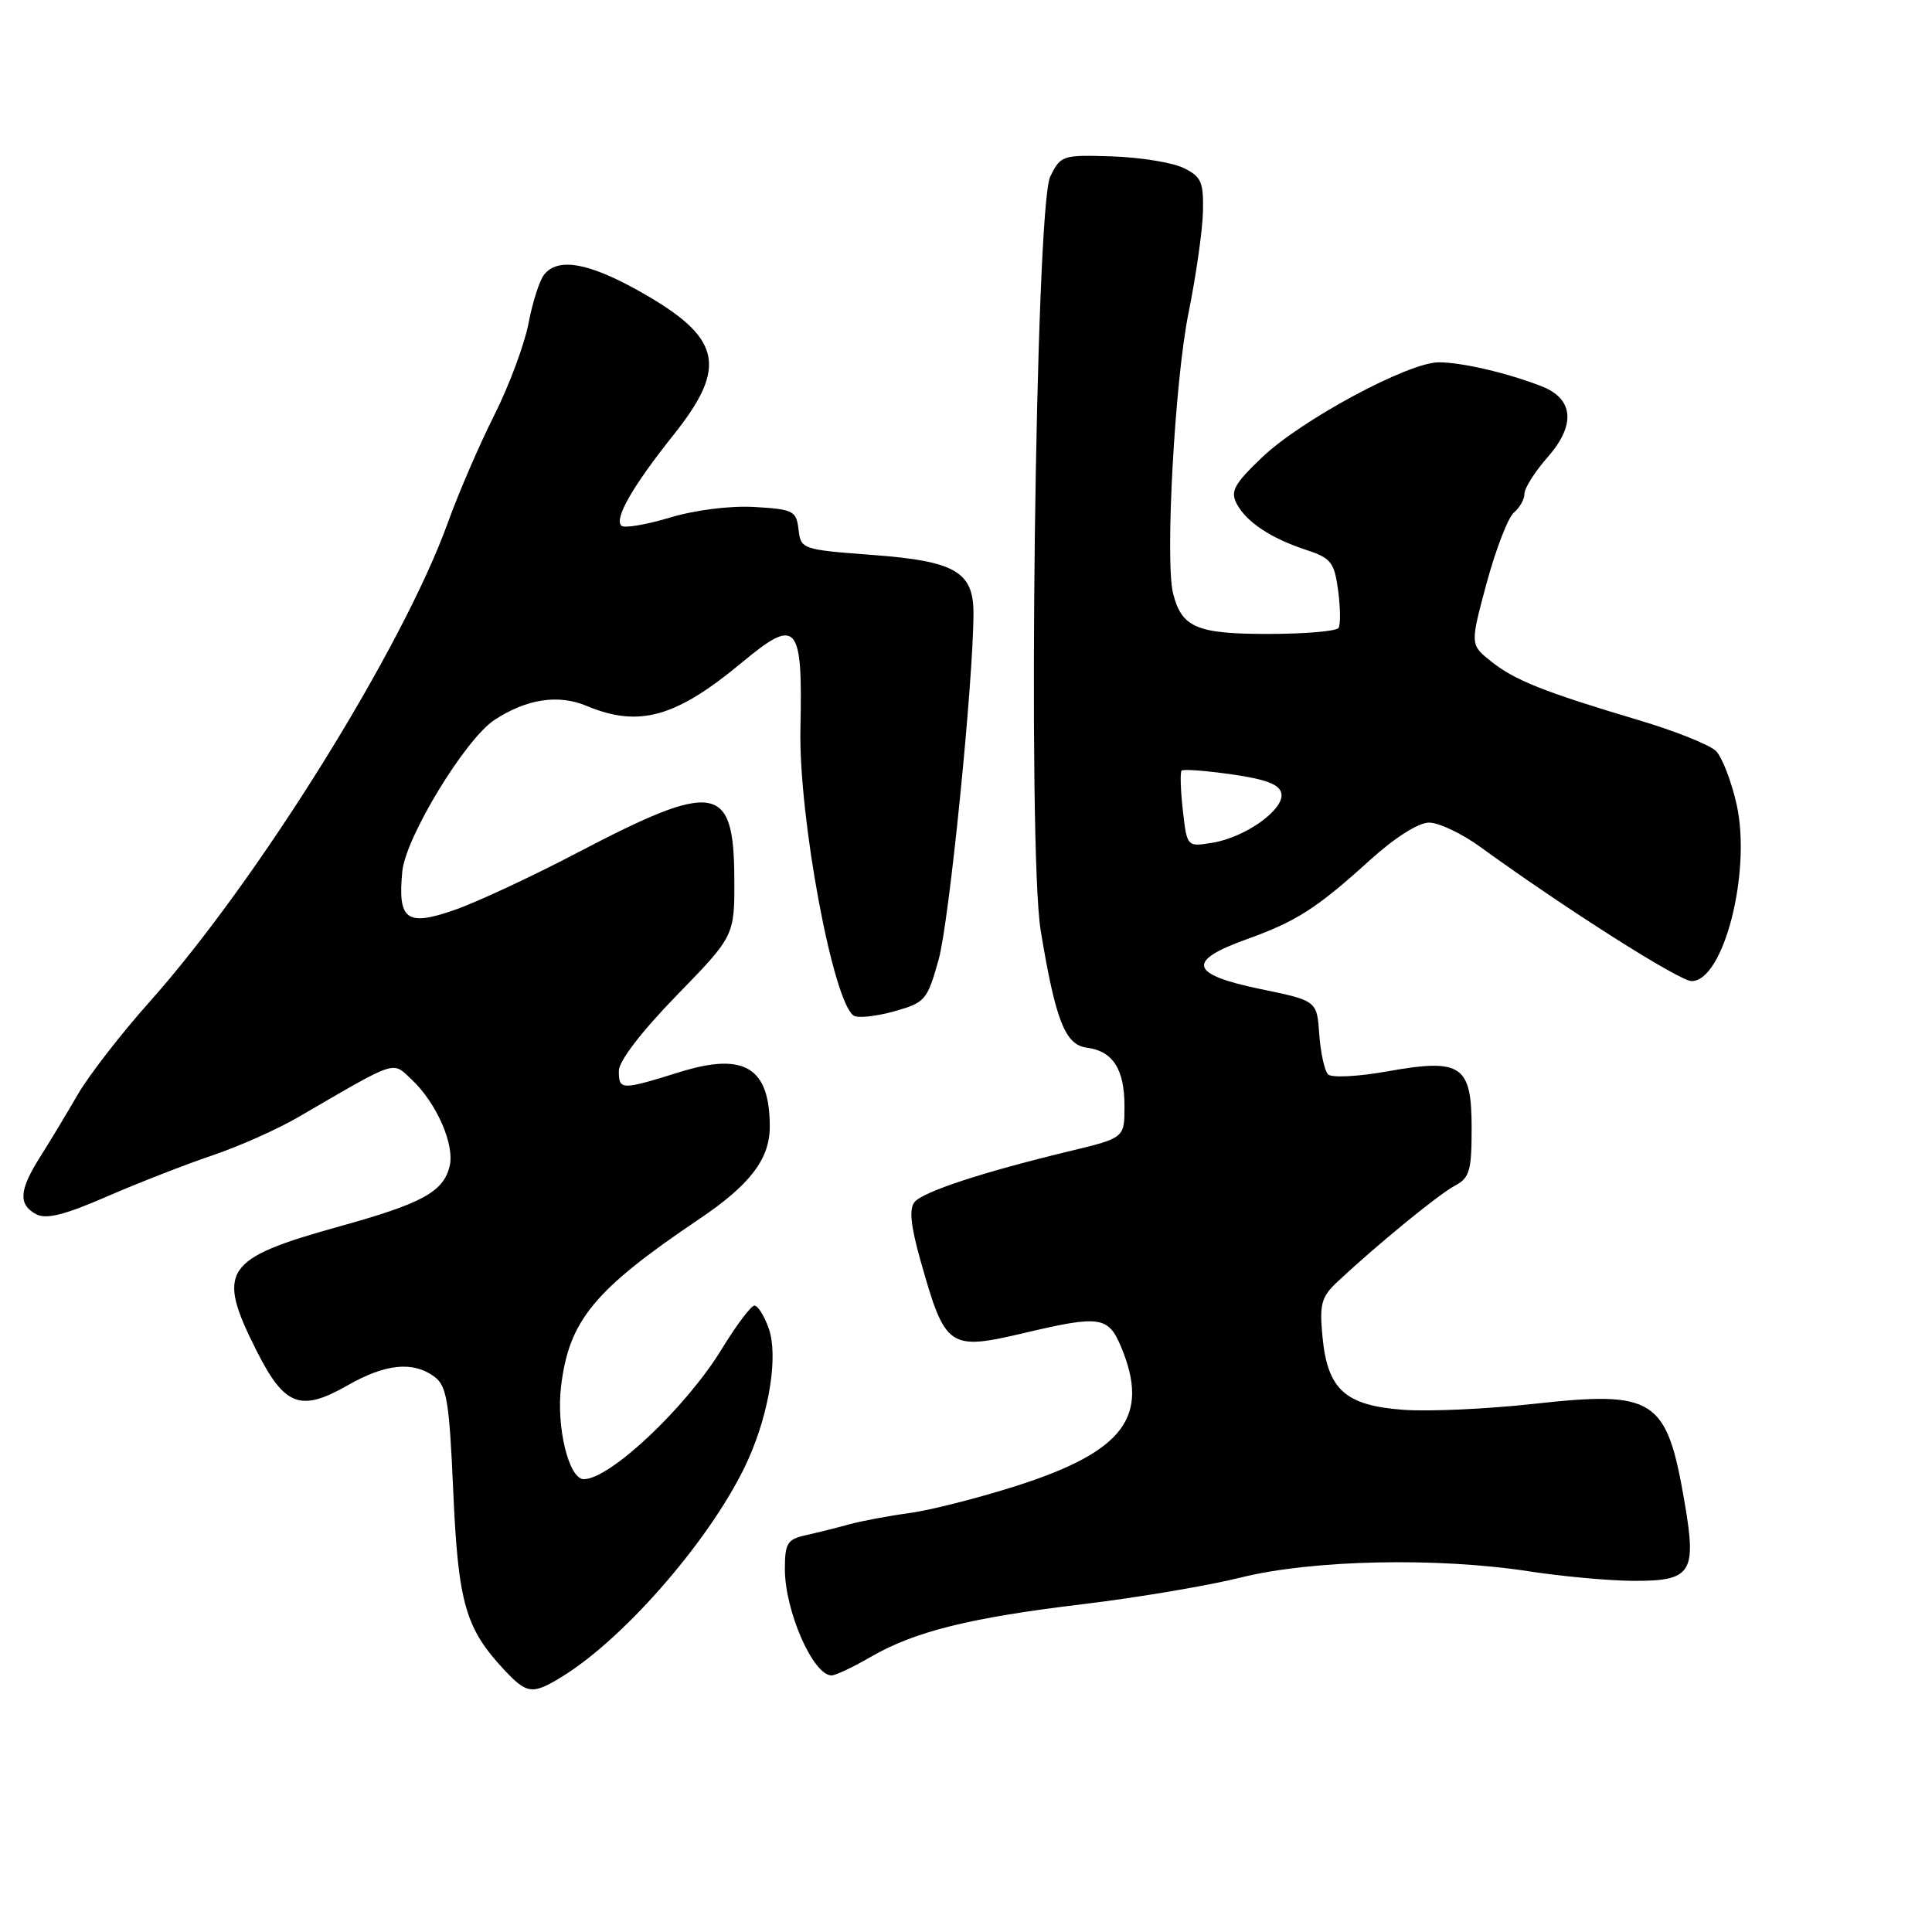 <?xml version="1.0" encoding="UTF-8" standalone="no"?>
<!DOCTYPE svg PUBLIC "-//W3C//DTD SVG 1.1//EN" "http://www.w3.org/Graphics/SVG/1.1/DTD/svg11.dtd" >
<svg xmlns="http://www.w3.org/2000/svg" xmlns:xlink="http://www.w3.org/1999/xlink" version="1.1" viewBox="0 0 256 256">
 <g >
 <path fill="currentColor"
d=" M 74.50 222.15 C 83.07 216.87 94.77 203.20 99.17 193.33 C 101.97 187.04 103.12 179.65 101.87 176.05 C 101.28 174.37 100.43 173.00 99.97 173.00 C 99.52 173.00 97.57 175.59 95.64 178.75 C 90.92 186.48 80.83 196.00 77.36 196.00 C 75.38 196.00 73.70 189.15 74.34 183.74 C 75.38 174.96 78.72 170.92 92.65 161.53 C 99.37 157.01 102.00 153.57 102.00 149.30 C 102.00 141.43 98.64 139.39 90.08 142.05 C 82.28 144.48 82.00 144.47 82.00 141.89 C 82.00 140.60 85.01 136.68 89.67 131.89 C 97.34 124.01 97.34 124.01 97.30 116.34 C 97.24 103.83 94.76 103.43 76.50 112.99 C 70.45 116.16 63.11 119.58 60.19 120.59 C 53.86 122.79 52.68 121.91 53.31 115.44 C 53.76 110.92 61.67 97.92 65.51 95.40 C 69.79 92.60 73.97 91.96 77.74 93.54 C 84.67 96.43 89.54 95.07 98.29 87.80 C 105.61 81.71 106.37 82.55 106.06 96.50 C 105.80 108.25 110.39 132.88 113.14 134.59 C 113.70 134.93 116.10 134.67 118.48 134.01 C 122.60 132.85 122.86 132.55 124.38 127.13 C 125.77 122.18 128.98 90.31 128.99 81.25 C 129.00 75.77 126.55 74.35 115.69 73.54 C 106.28 72.83 106.11 72.78 105.81 70.16 C 105.52 67.69 105.12 67.48 100.00 67.18 C 96.75 66.99 92.14 67.57 88.74 68.59 C 85.58 69.54 82.69 70.02 82.33 69.66 C 81.37 68.70 83.83 64.42 89.25 57.62 C 96.54 48.49 95.61 44.68 84.62 38.53 C 77.96 34.81 73.98 34.11 72.13 36.35 C 71.51 37.09 70.57 40.00 70.04 42.81 C 69.50 45.62 67.46 51.11 65.49 55.02 C 63.52 58.93 60.76 65.33 59.35 69.24 C 53.36 85.83 34.19 116.63 19.82 132.75 C 16.02 137.01 11.75 142.53 10.32 145.00 C 8.89 147.47 6.66 151.18 5.36 153.23 C 2.53 157.69 2.39 159.60 4.79 160.89 C 6.12 161.60 8.56 160.99 14.20 158.53 C 18.40 156.71 24.68 154.26 28.16 153.09 C 31.65 151.91 36.75 149.64 39.50 148.04 C 52.82 140.29 51.93 140.59 54.55 143.05 C 57.86 146.16 60.29 151.72 59.57 154.57 C 58.73 157.94 55.91 159.47 45.00 162.50 C 29.61 166.78 28.60 168.29 34.01 179.01 C 37.70 186.32 39.82 187.13 46.05 183.57 C 51.06 180.71 54.71 180.33 57.53 182.40 C 59.20 183.62 59.53 185.58 60.06 197.65 C 60.71 212.41 61.67 215.76 66.80 221.25 C 69.84 224.50 70.55 224.58 74.50 222.15 Z  M 115.32 219.58 C 121.20 216.17 128.49 214.36 143.50 212.56 C 150.65 211.70 160.10 210.11 164.50 209.01 C 173.89 206.68 190.55 206.33 202.68 208.22 C 206.98 208.88 213.15 209.45 216.38 209.47 C 224.12 209.51 224.83 208.45 223.23 199.14 C 220.85 185.23 219.32 184.24 203.12 186.03 C 197.06 186.70 189.36 187.05 186.01 186.81 C 178.26 186.25 175.91 184.15 175.24 177.16 C 174.82 172.78 175.07 171.86 177.24 169.82 C 182.46 164.94 190.59 158.28 192.75 157.13 C 194.73 156.08 195.00 155.15 195.00 149.50 C 195.00 141.10 193.66 140.20 183.73 141.98 C 179.89 142.66 176.44 142.83 175.97 142.36 C 175.51 141.89 174.99 139.50 174.81 137.05 C 174.50 132.60 174.50 132.60 167.00 131.05 C 157.68 129.12 157.16 127.35 165.07 124.50 C 171.80 122.09 174.44 120.39 181.56 113.94 C 184.83 110.98 187.96 109.00 189.36 109.00 C 190.65 109.00 193.68 110.44 196.10 112.19 C 207.42 120.40 222.53 130.00 224.15 130.00 C 228.40 130.00 232.10 115.48 230.11 106.59 C 229.42 103.52 228.19 100.33 227.37 99.51 C 226.56 98.70 221.97 96.86 217.19 95.44 C 204.58 91.68 200.71 90.14 197.58 87.64 C 194.79 85.42 194.79 85.42 196.99 77.25 C 198.21 72.76 199.83 68.56 200.60 67.92 C 201.37 67.28 202.00 66.15 202.00 65.41 C 202.00 64.67 203.40 62.48 205.11 60.53 C 208.83 56.29 208.51 52.83 204.26 51.18 C 199.75 49.42 193.70 48.01 190.65 48.01 C 186.62 48.00 172.39 55.66 167.20 60.63 C 163.51 64.16 163.00 65.12 163.88 66.77 C 165.18 69.20 168.42 71.34 173.12 72.88 C 176.36 73.94 176.81 74.52 177.31 78.24 C 177.61 80.53 177.64 82.77 177.37 83.20 C 177.10 83.64 172.89 84.00 168.01 84.00 C 158.56 84.00 156.58 83.15 155.44 78.63 C 154.36 74.31 155.67 50.40 157.48 41.50 C 158.48 36.55 159.35 30.48 159.40 28.02 C 159.49 24.10 159.16 23.38 156.81 22.25 C 155.33 21.53 151.07 20.85 147.35 20.72 C 140.77 20.51 140.54 20.58 139.16 23.41 C 137.19 27.44 136.12 112.58 137.90 123.32 C 139.87 135.24 141.14 138.45 144.00 138.82 C 147.46 139.27 149.00 141.65 149.00 146.58 C 149.00 150.78 149.00 150.78 141.75 152.53 C 130.25 155.30 122.33 157.90 121.19 159.27 C 120.44 160.17 120.67 162.42 121.97 167.02 C 125.28 178.73 125.67 179.00 136.00 176.56 C 145.73 174.27 146.87 174.44 148.55 178.47 C 152.41 187.71 148.93 192.33 134.67 196.89 C 129.62 198.50 123.25 200.12 120.50 200.49 C 117.75 200.86 114.15 201.54 112.50 201.99 C 110.85 202.45 108.26 203.09 106.75 203.43 C 104.33 203.96 104.00 204.50 104.00 207.90 C 104.00 213.48 107.74 222.00 110.19 222.00 C 110.72 222.00 113.02 220.91 115.32 219.58 Z  M 156.73 107.36 C 156.43 104.69 156.36 102.32 156.57 102.11 C 156.78 101.89 159.77 102.12 163.22 102.61 C 167.77 103.26 169.57 103.95 169.79 105.14 C 170.20 107.26 165.02 110.96 160.65 111.67 C 157.28 112.22 157.28 112.22 156.73 107.36 Z "/>
</g>
</svg>